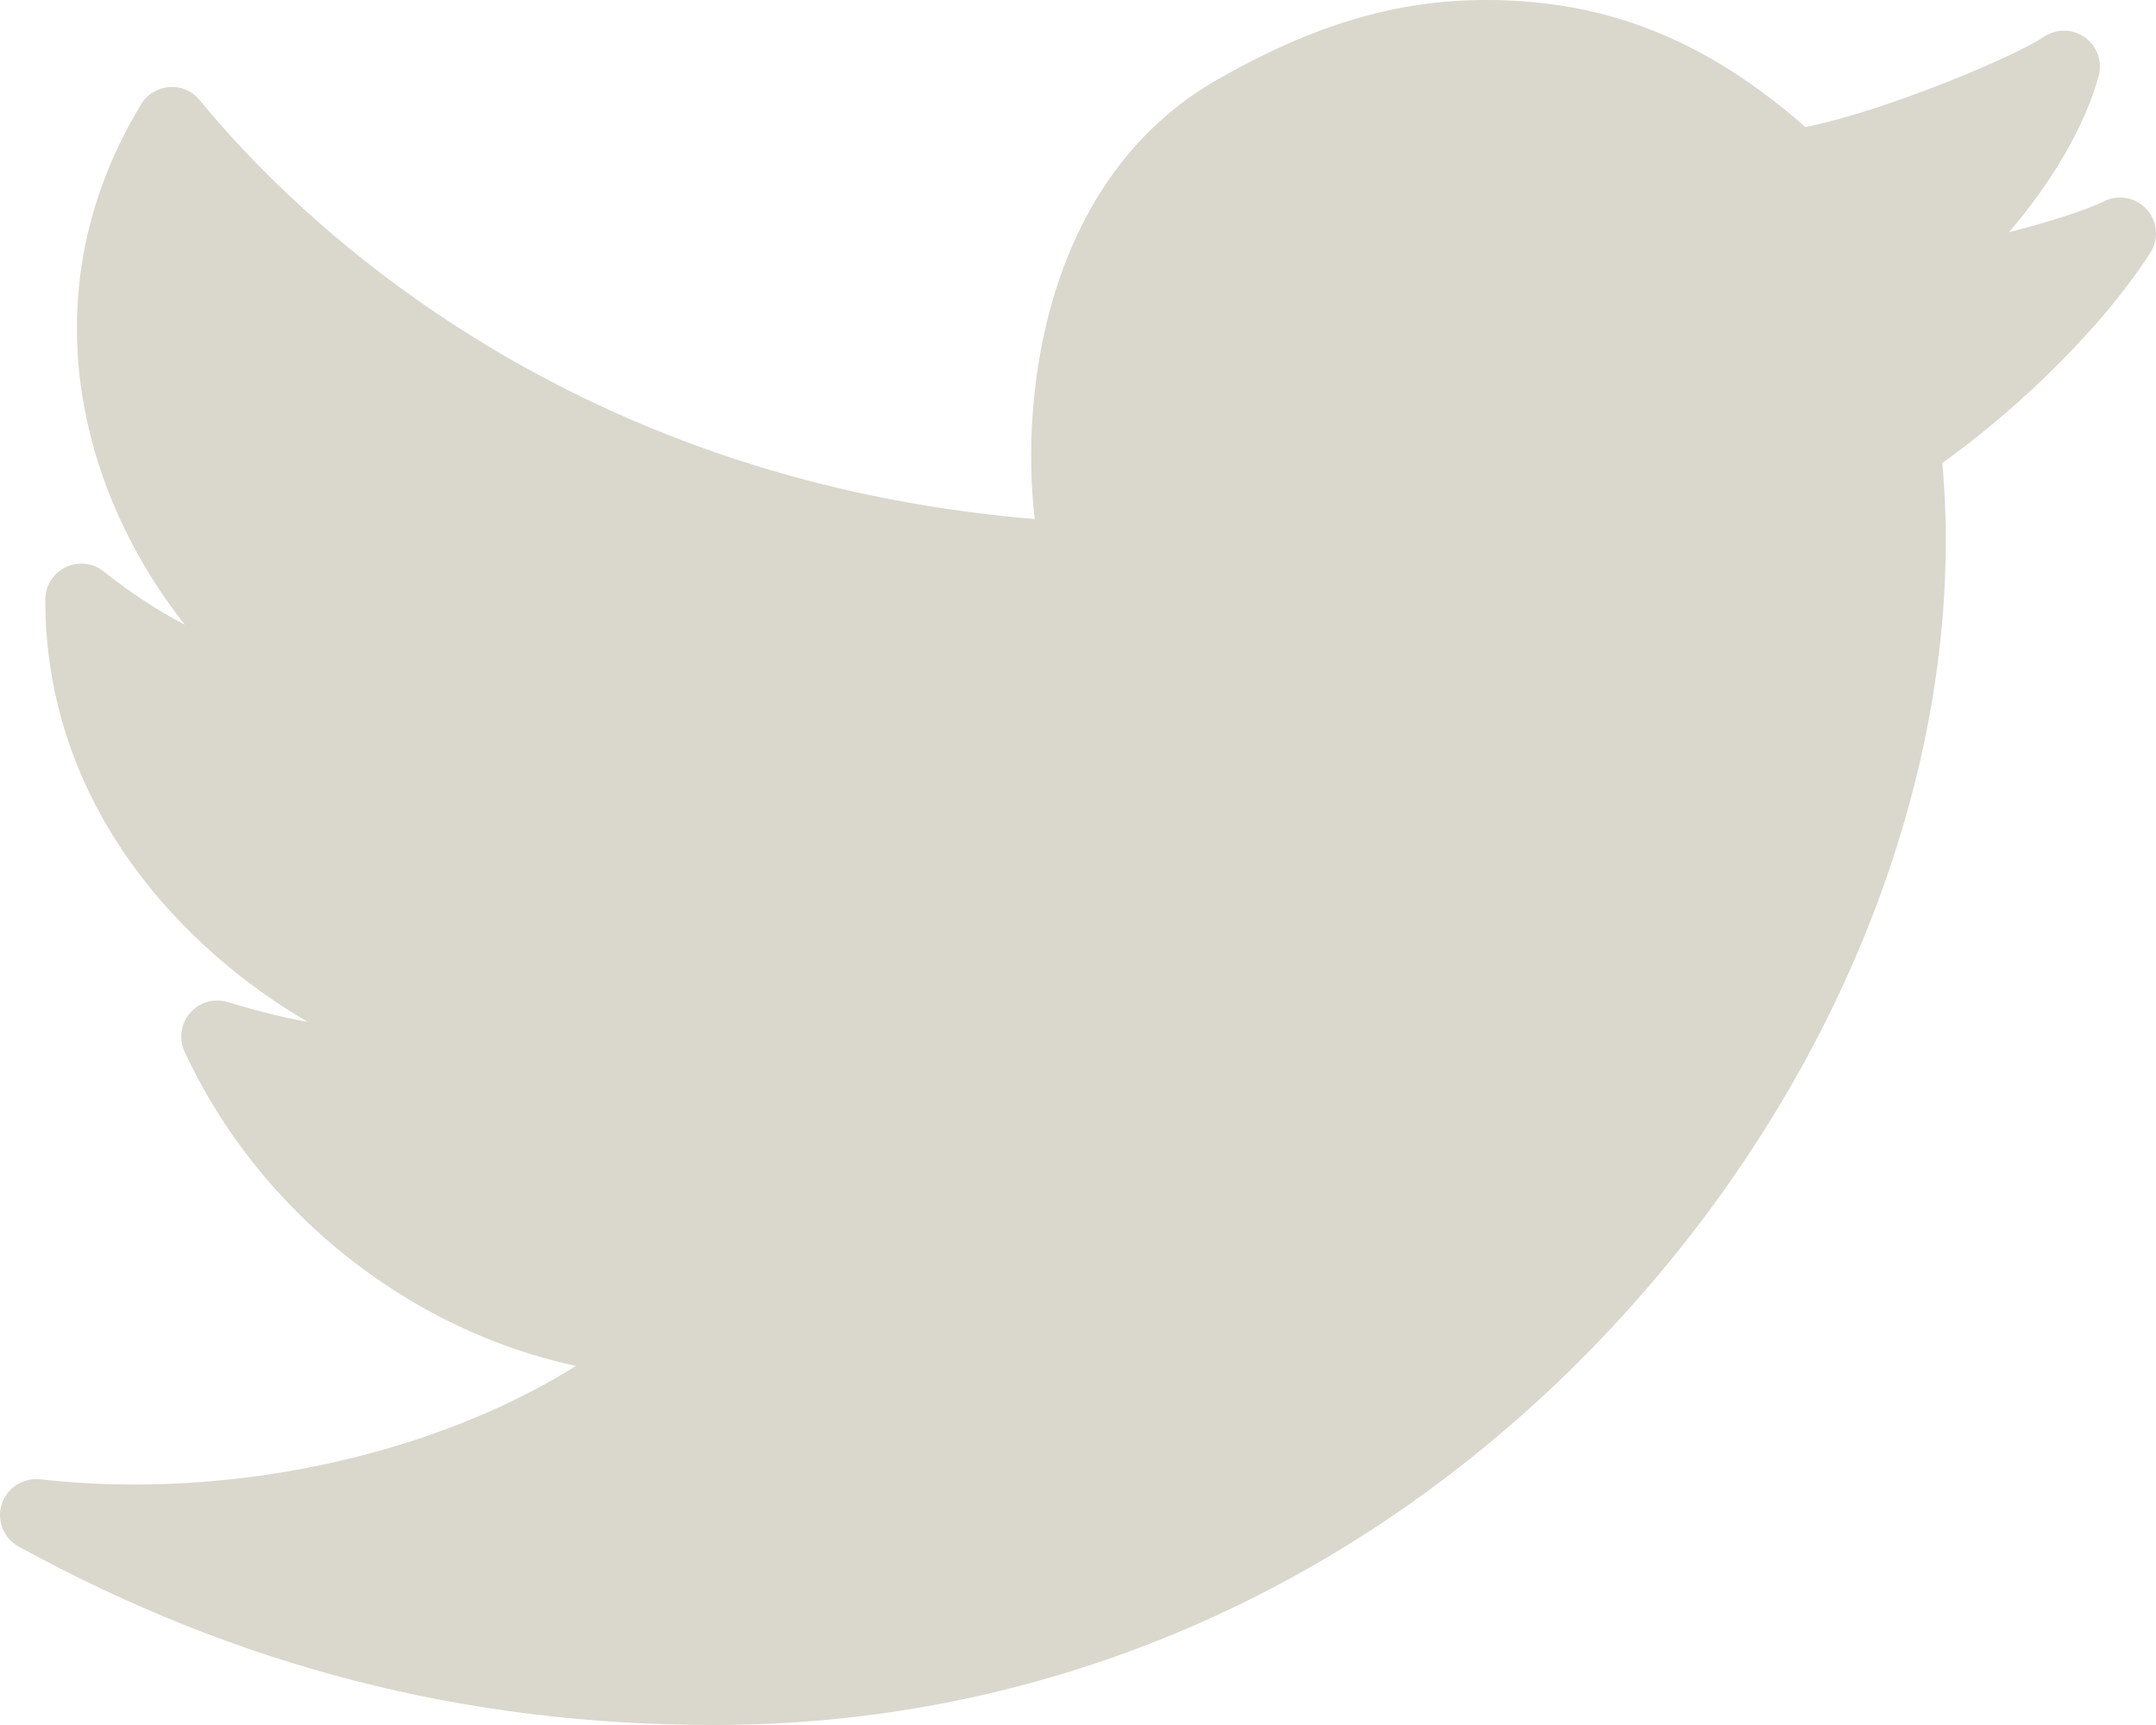 <?xml version="1.0" encoding="UTF-8"?>
<svg width="25px" height="20px" viewBox="0 0 25 20" version="1.1" xmlns="http://www.w3.org/2000/svg" xmlns:xlink="http://www.w3.org/1999/xlink">
    <!-- Generator: Sketch 52.5 (67469) - http://www.bohemiancoding.com/sketch -->
    <title>Icon-Twitter</title>
    <desc>Created with Sketch.</desc>
    <g stroke="none" stroke-width="1" fill="none" fill-rule="evenodd">
        <g id="Icon/Twitter" fill="#dad7cd">
            <path d="M24.893,2.428 C24.768,2.288 24.563,2.251 24.396,2.334 C24.2,2.433 23.767,2.572 23.293,2.693 C23.773,2.14 24.175,1.472 24.335,0.881 C24.381,0.713 24.317,0.534 24.175,0.433 C24.032,0.331 23.842,0.33 23.698,0.428 C23.378,0.647 21.87,1.287 20.935,1.473 C19.774,0.456 18.623,0 17.229,0 C16.196,0 15.237,0.284 14.119,0.921 C12.128,2.056 11.826,4.553 11.998,6.018 C6.491,5.559 3.405,2.49 2.315,1.16 C2.229,1.056 2.098,0.998 1.963,1.01 C1.829,1.019 1.707,1.093 1.637,1.208 C0.91,2.404 0.71,3.744 1.058,5.085 C1.276,5.926 1.685,6.666 2.144,7.244 C1.81,7.07 1.482,6.848 1.201,6.625 C1.076,6.525 0.905,6.507 0.761,6.576 C0.617,6.646 0.525,6.791 0.525,6.951 C0.525,9.376 2.16,11.031 3.569,11.848 C3.258,11.794 2.935,11.707 2.638,11.618 C2.48,11.571 2.31,11.621 2.203,11.745 C2.096,11.868 2.072,12.044 2.14,12.193 C3.003,14.054 4.748,15.425 6.679,15.837 C5.011,16.879 2.644,17.399 0.463,17.151 C0.269,17.131 0.08,17.25 0.02,17.44 C-0.041,17.629 0.042,17.835 0.216,17.931 C2.756,19.323 5.393,20 8.279,20 C8.285,20 8.291,20 8.298,20 C12.363,19.996 16.146,18.258 18.949,15.107 C21.491,12.25 22.815,8.628 22.522,5.368 C23.208,4.882 24.278,3.944 24.933,2.933 C25.035,2.775 25.019,2.569 24.893,2.428 Z" id="Path"></path>
        </g>
    </g>
</svg>